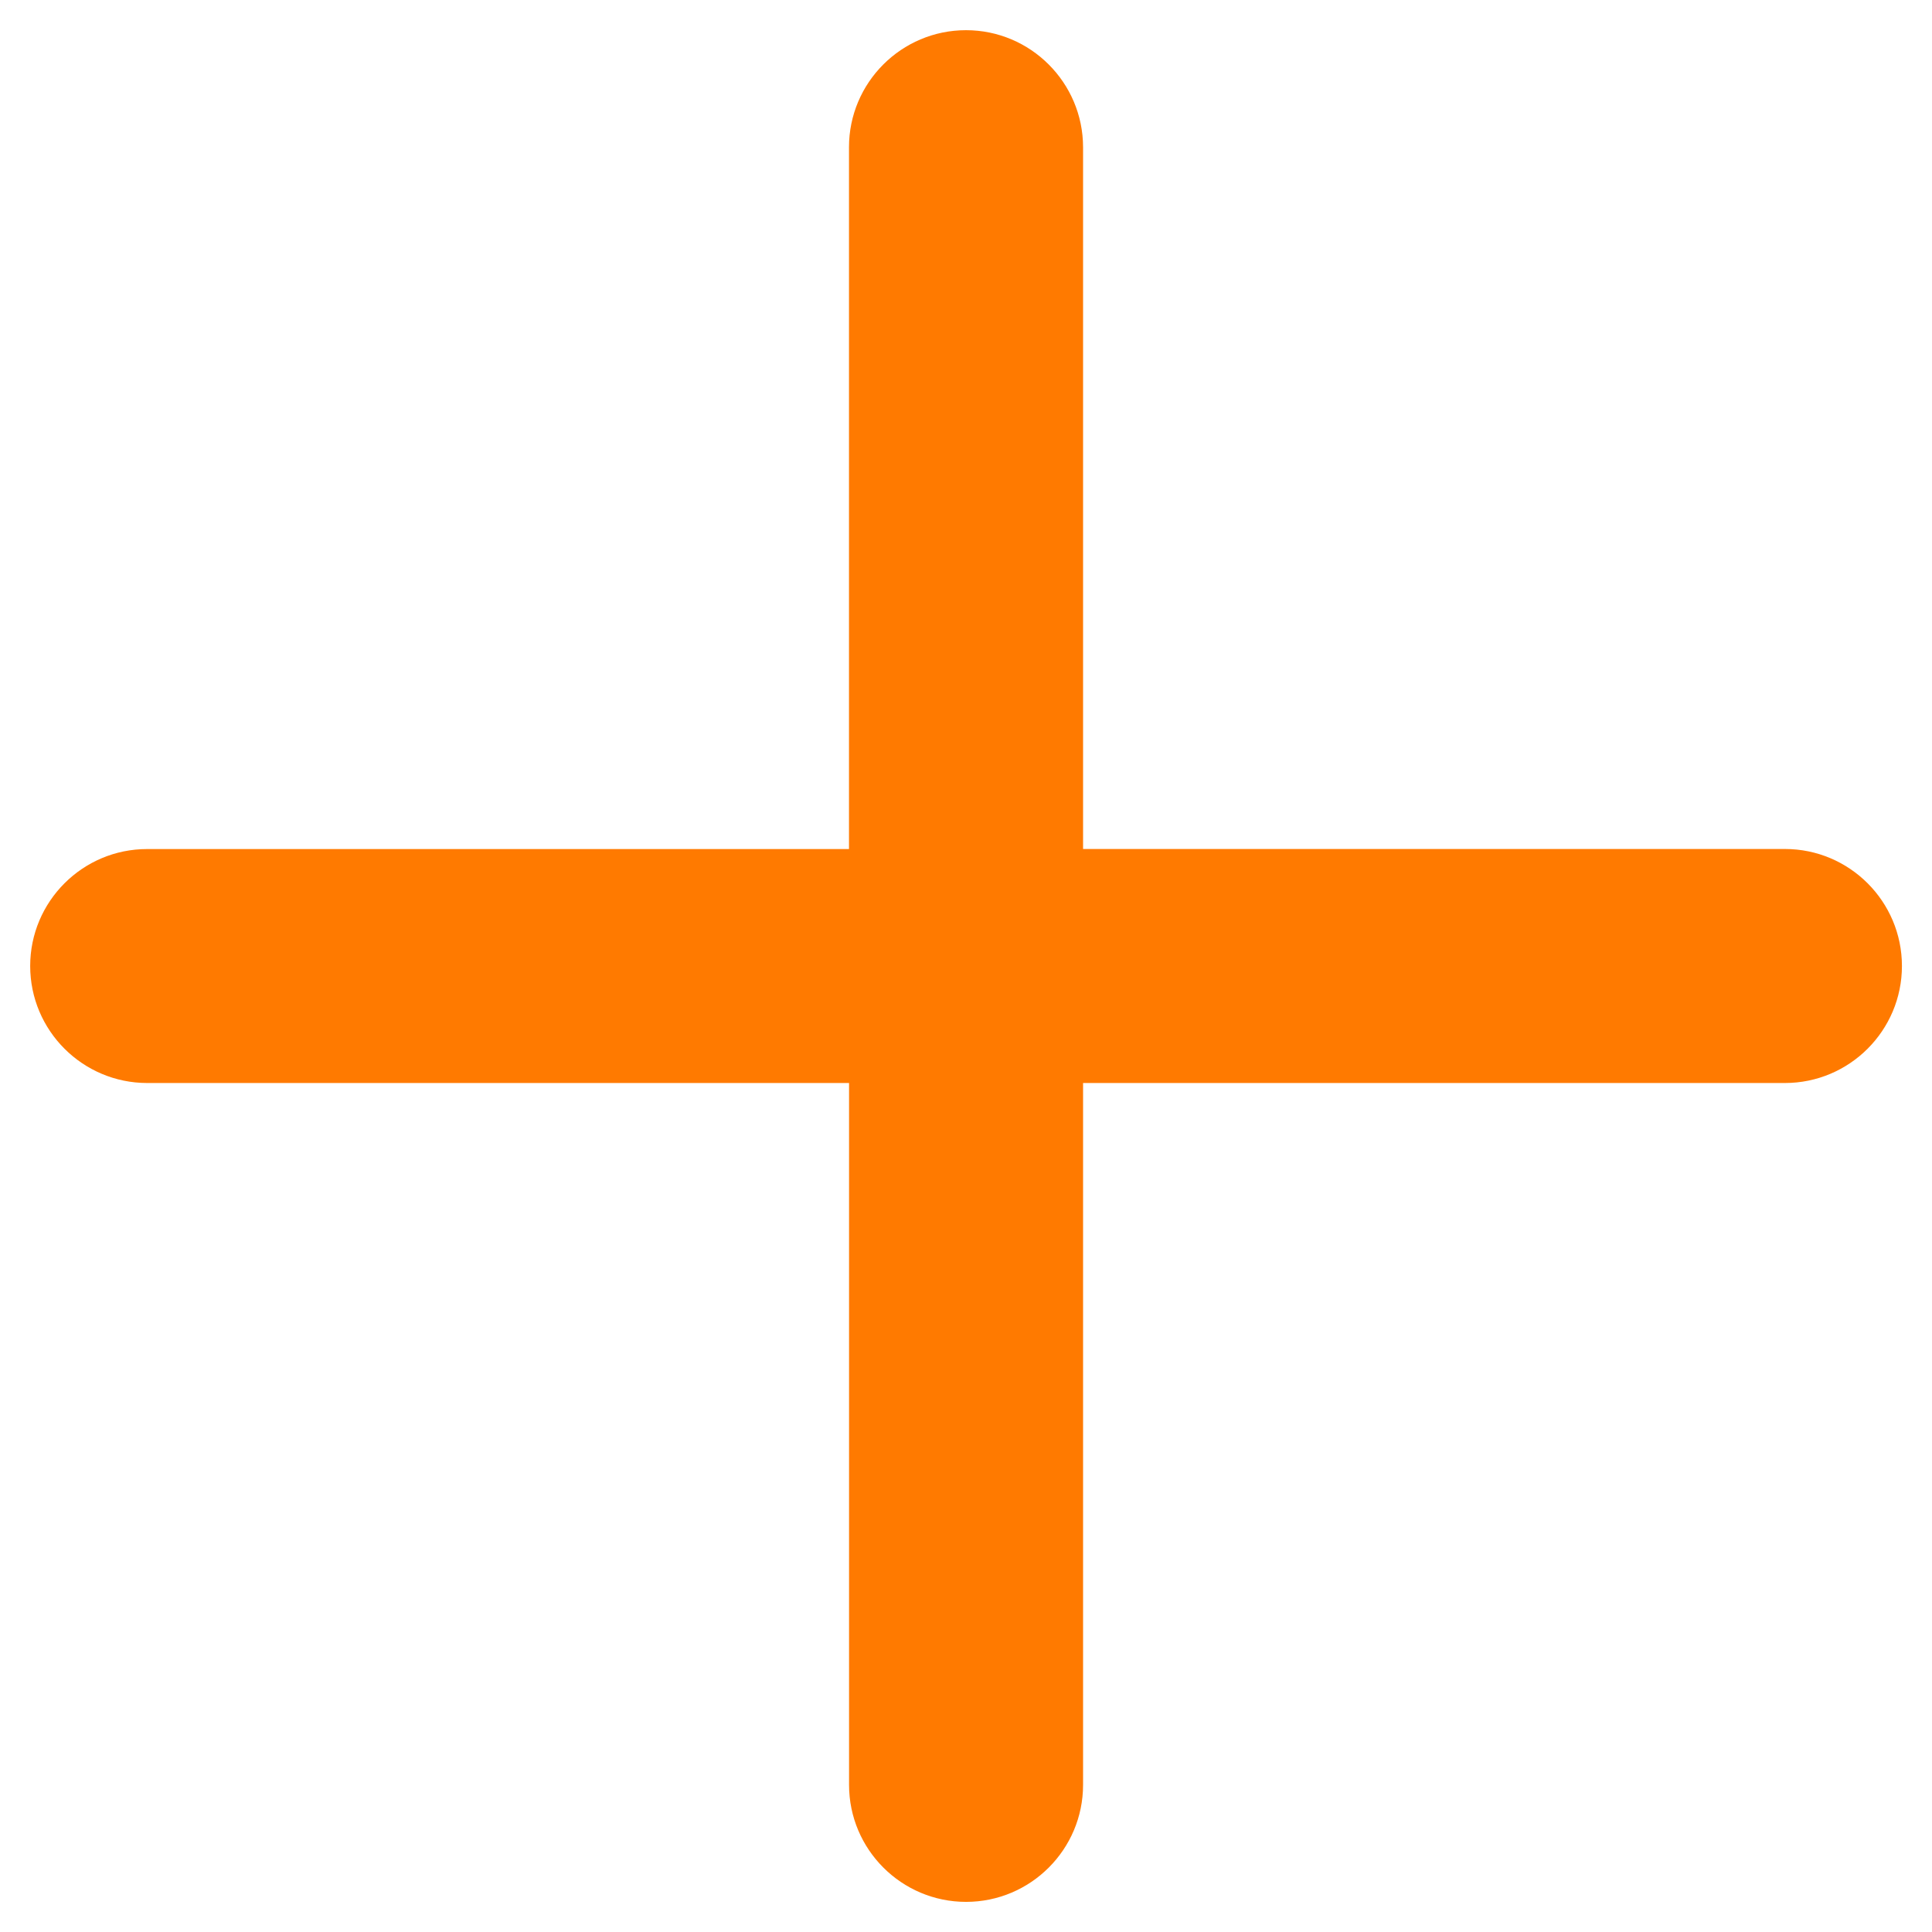 <svg xmlns="http://www.w3.org/2000/svg" enable-background="new 0 0 32 32" viewBox="0 0 32 32" id="add"><path d="M2.438,17.938h11.625v11.625c0,1.069,0.869,1.938,1.938,1.938s1.938-0.869,1.938-1.938v-11.625h11.625c1.069,0,1.938-0.869,1.938-1.938s-0.869-1.938-1.938-1.938h-11.625V2.438C17.938,1.369,17.069,0.5,16,0.5s-1.938,0.869-1.938,1.938v11.625H2.438C1.369,14.062,0.5,14.931,0.5,16S1.369,17.938,2.438,17.938z" fill="#ff7a00" class="color000000 svgShape"></path></svg>